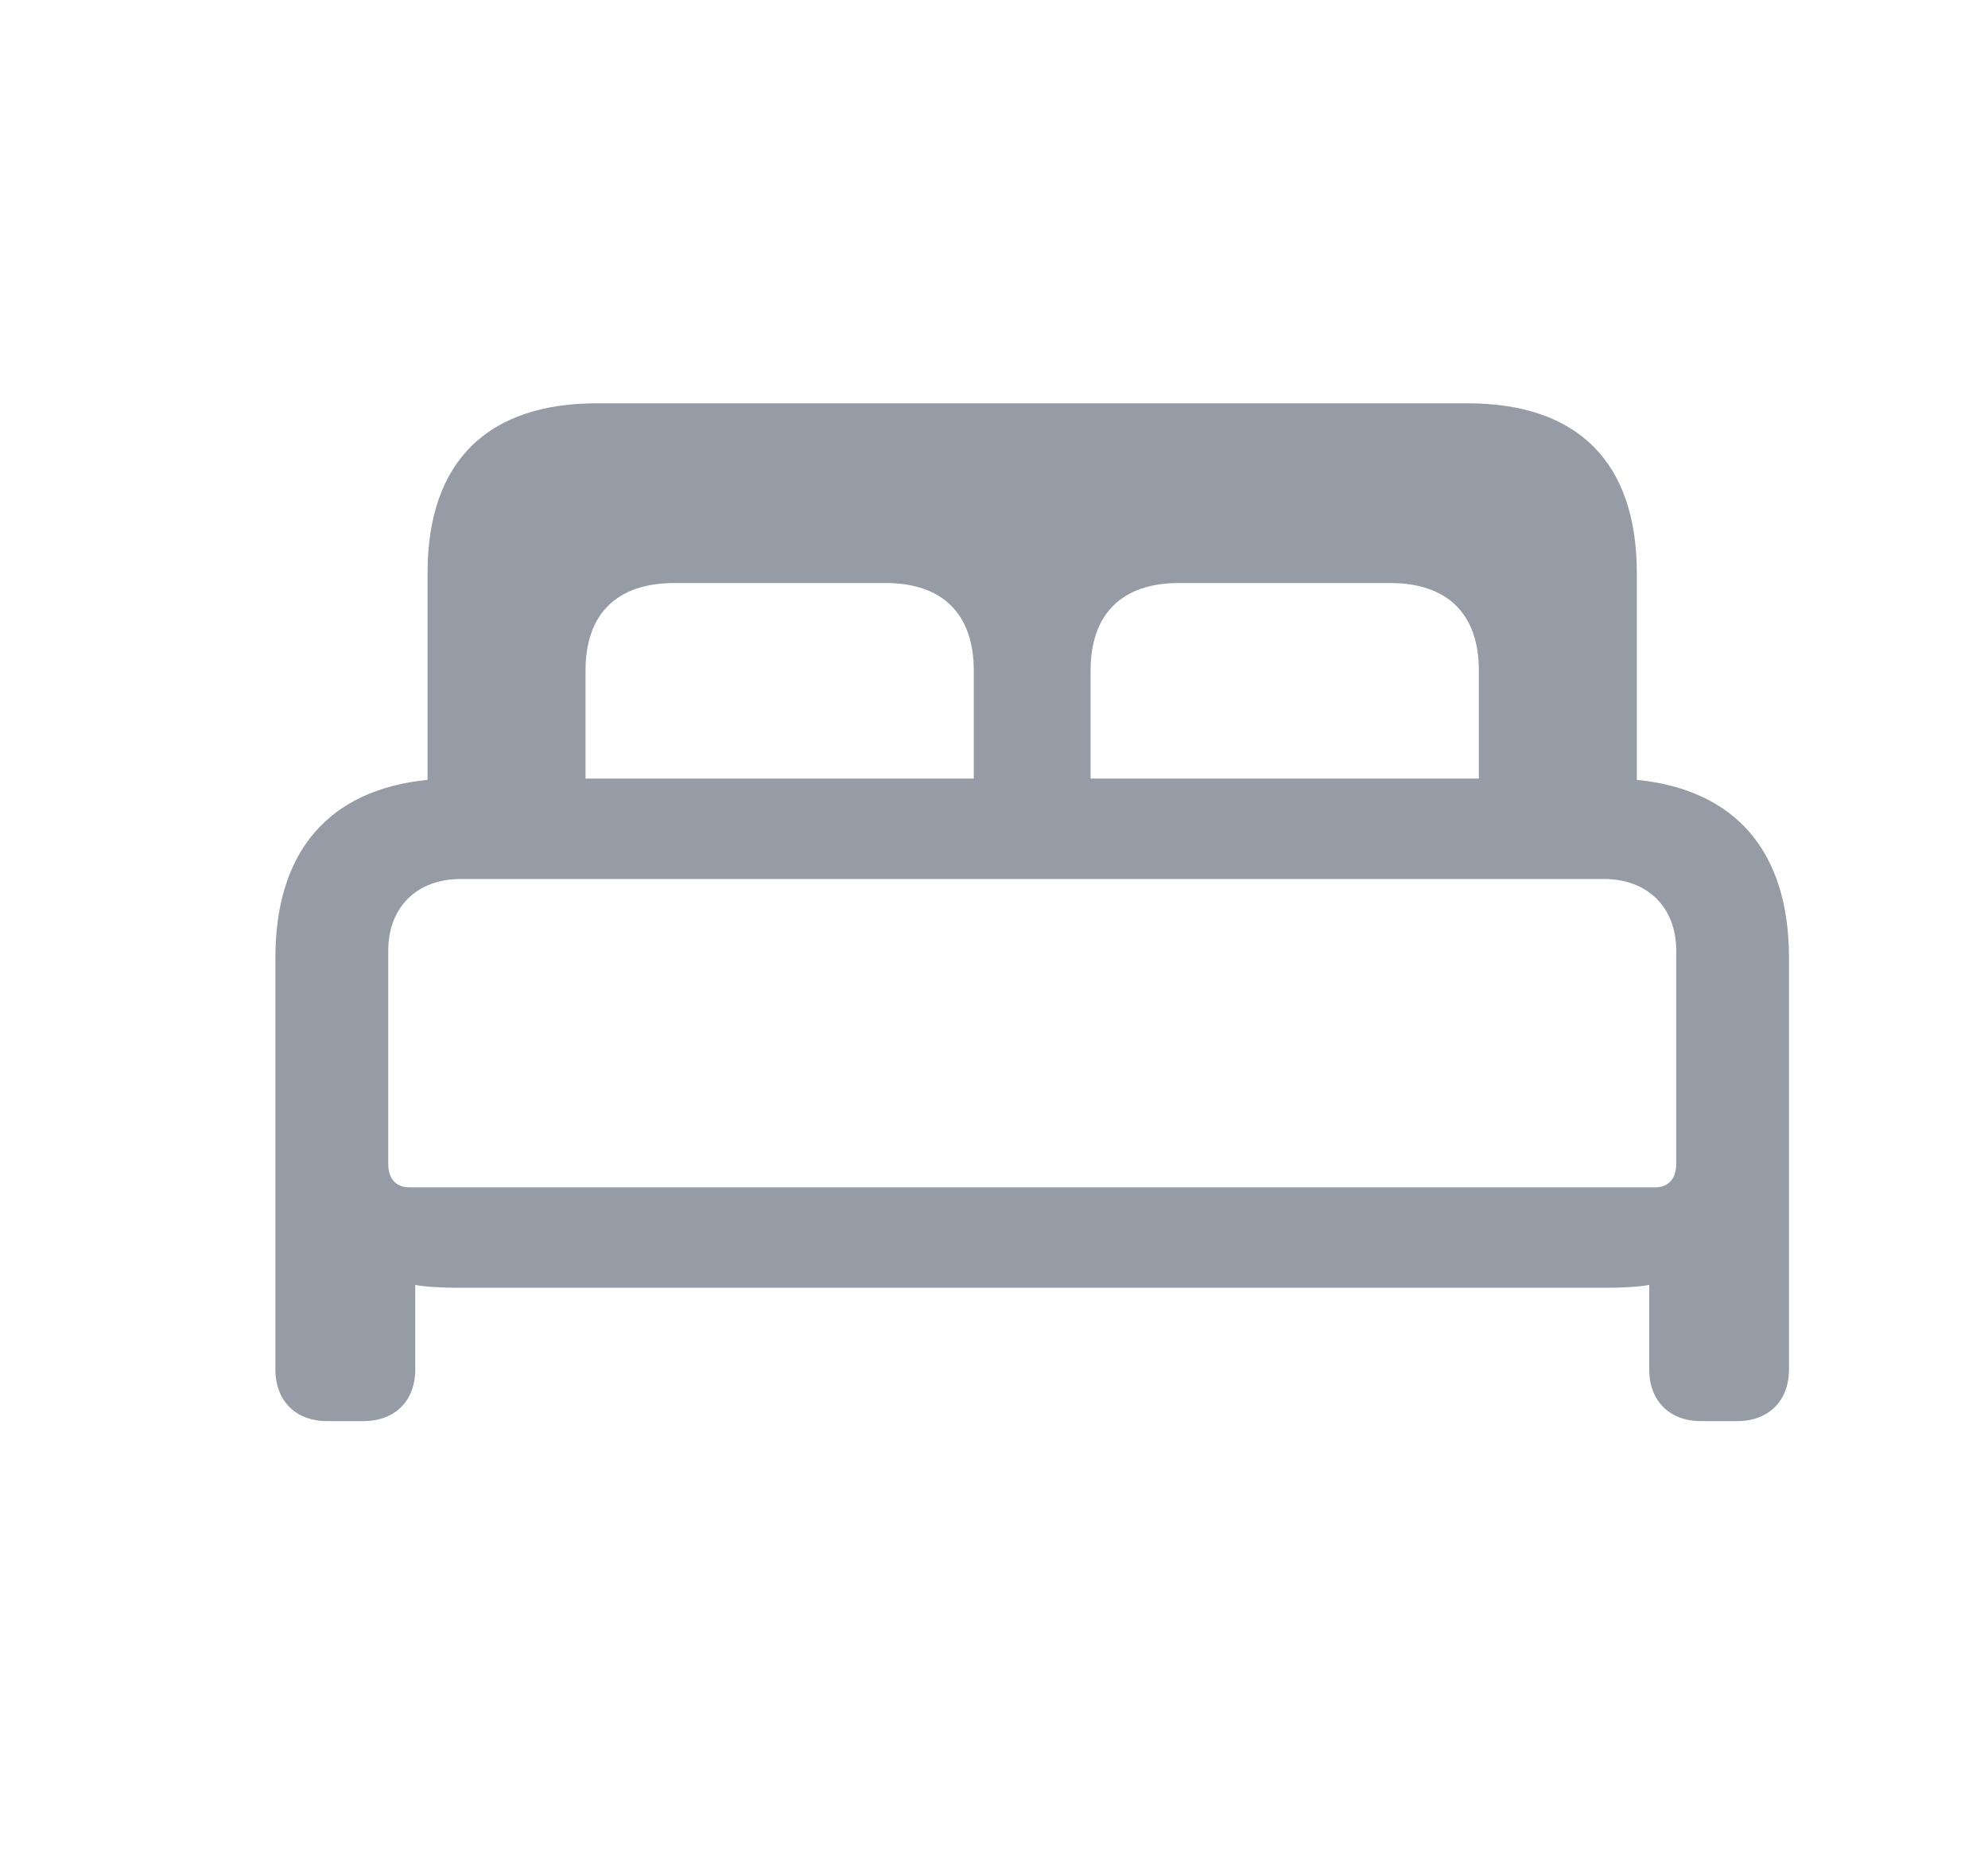 <svg width="17" height="16" viewBox="0 0 17 16" fill="none" xmlns="http://www.w3.org/2000/svg">
<path d="M2.797 12.153H3.109C3.375 12.153 3.551 11.982 3.551 11.711V10.988C3.611 11.003 3.787 11.013 3.912 11.013H13.741C13.867 11.013 14.042 11.003 14.103 10.988V11.711C14.103 11.982 14.278 12.153 14.545 12.153H14.856C15.122 12.153 15.298 11.982 15.298 11.711V8.19C15.298 7.281 14.841 6.754 13.997 6.669V4.901C13.997 3.946 13.485 3.449 12.551 3.449H5.103C4.169 3.449 3.656 3.946 3.656 4.901V6.669C2.812 6.754 2.355 7.281 2.355 8.19V11.711C2.355 11.982 2.531 12.153 2.797 12.153ZM5.007 5.734C5.007 5.252 5.273 4.986 5.766 4.986H7.574C8.061 4.986 8.327 5.252 8.327 5.734V6.658H5.007V5.734ZM9.326 5.734C9.326 5.252 9.593 4.986 10.08 4.986H11.888C12.38 4.986 12.646 5.252 12.646 5.734V6.658H9.326V5.734ZM3.501 10.154C3.385 10.154 3.32 10.079 3.32 9.953V8.13C3.32 7.758 3.566 7.517 3.938 7.517H13.716C14.088 7.517 14.334 7.758 14.334 8.13V9.953C14.334 10.079 14.268 10.154 14.153 10.154H3.501Z" fill="#969CA6"/>
</svg>
